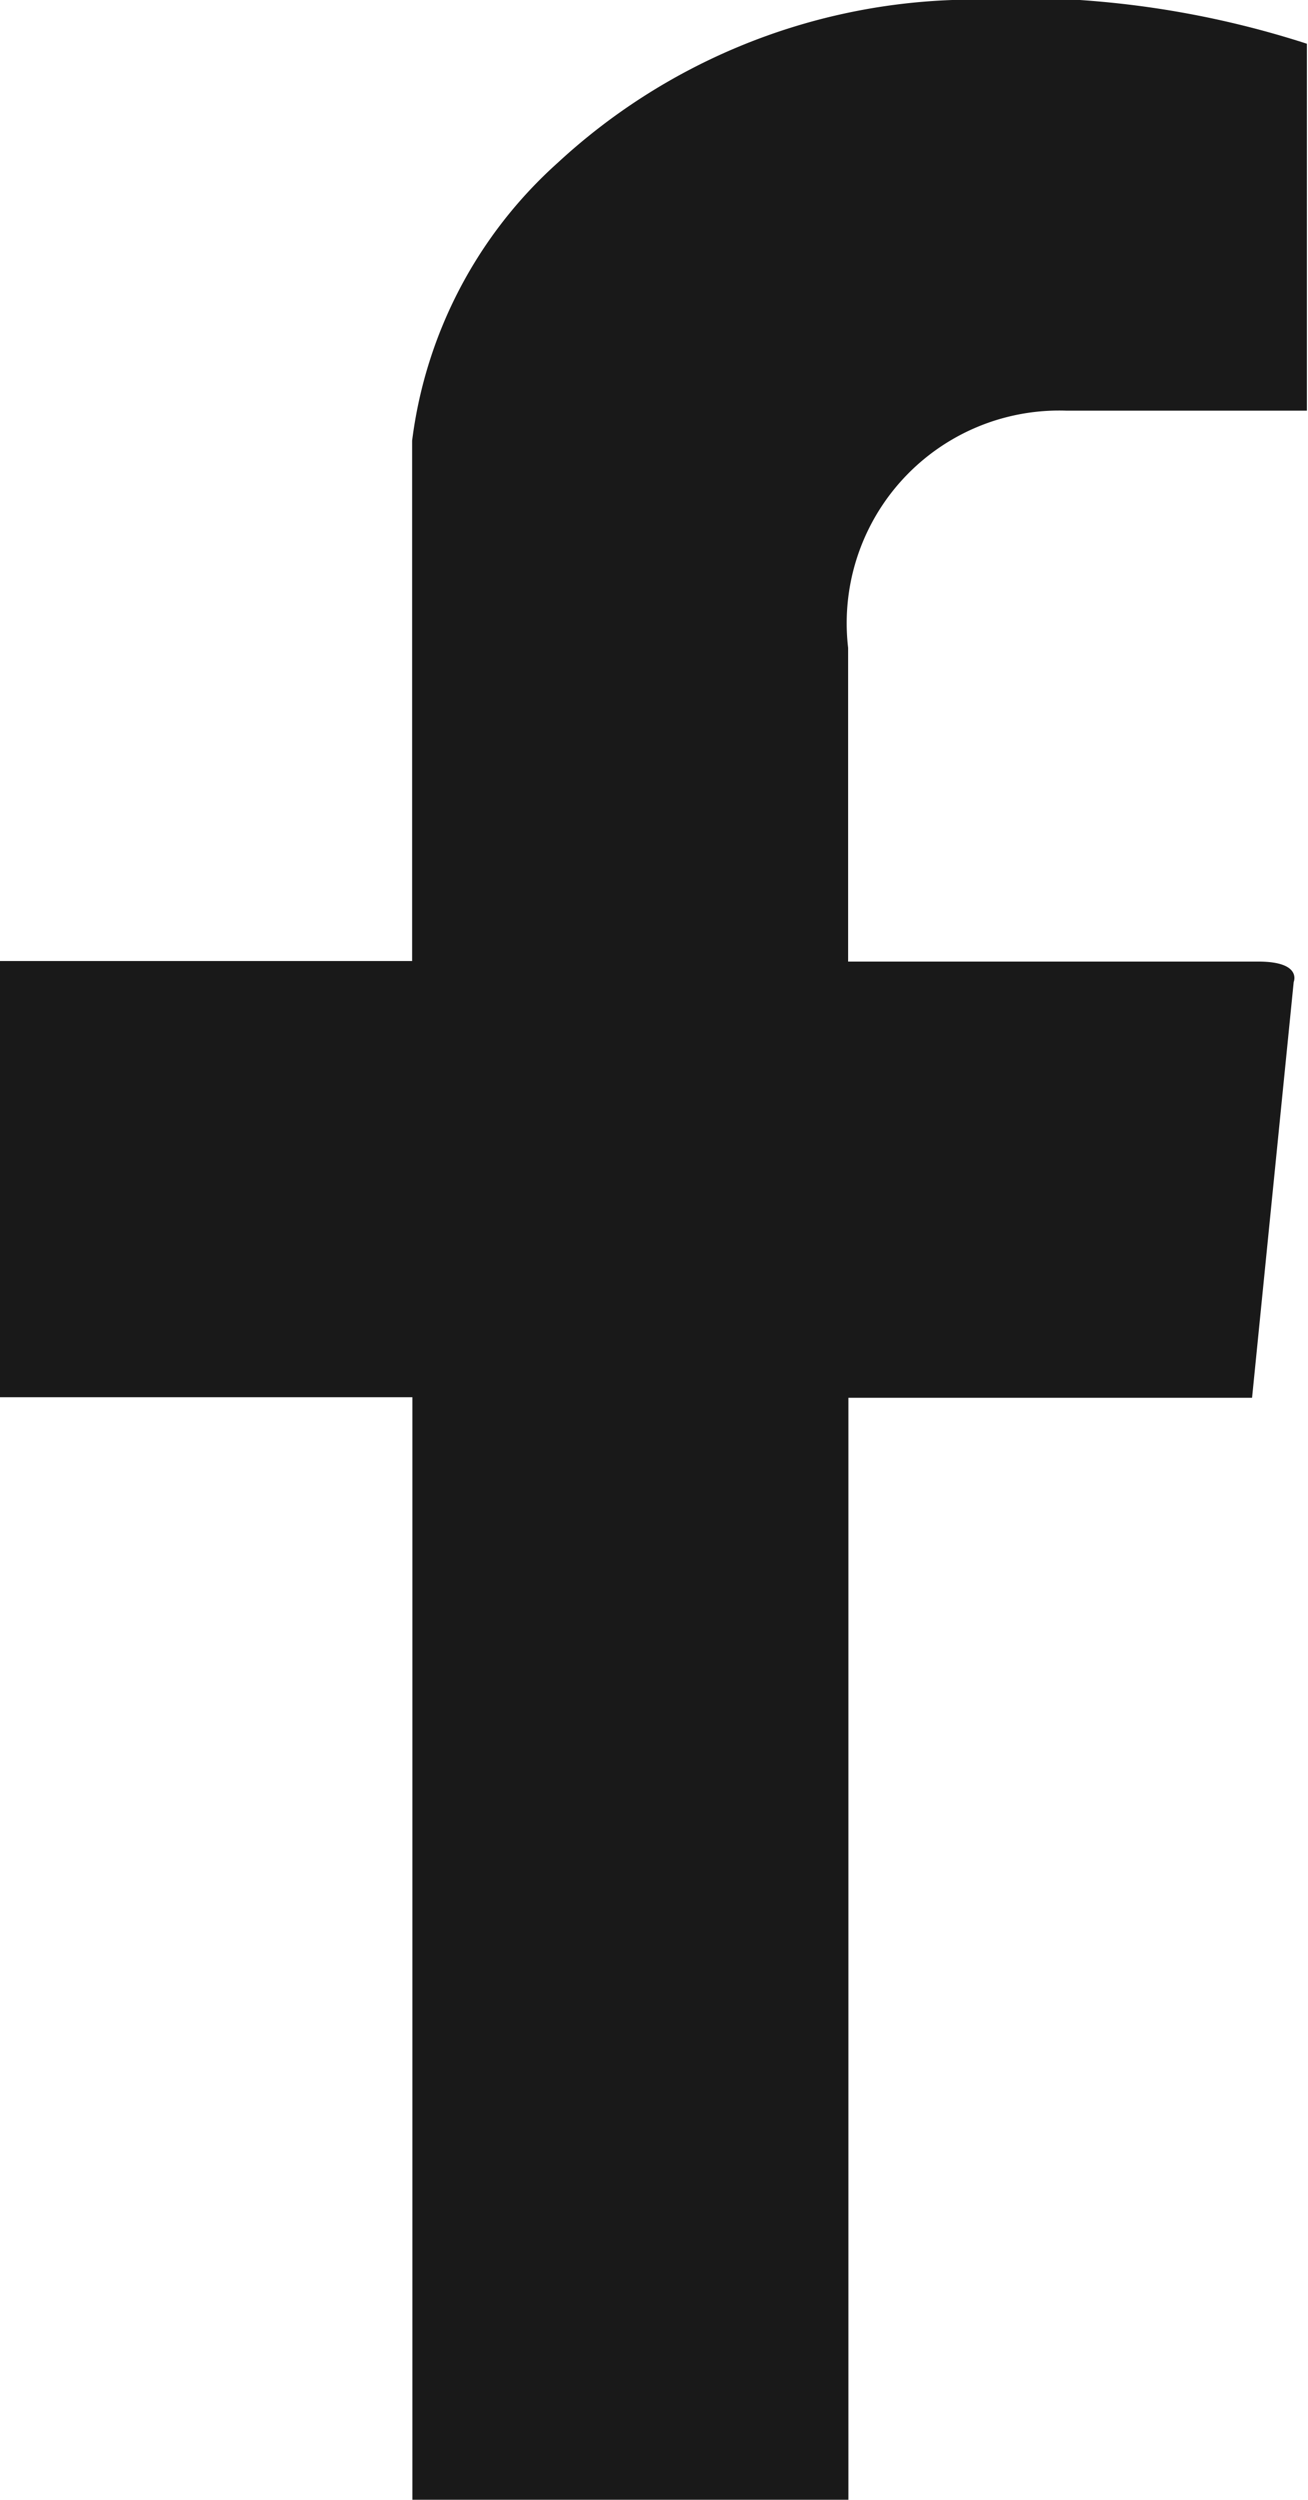 <svg id="facebook" xmlns="http://www.w3.org/2000/svg" width="9.423" height="18" viewBox="0 0 9.423 18">
  <path id="패스_6749" data-name="패스 6749" d="M134.8,82.52h3.141V74.585h2.908l.3-2.994s.063-.147-.255-.147h-2.955V69.185a1.531,1.531,0,0,1,1.57-1.708h1.735V64.835a6.806,6.806,0,0,0-2.554-.315,4.42,4.42,0,0,0-2.844,1.173,3.227,3.227,0,0,0-1.048,2v3.747h-2.976v3.141H134.8Z" transform="translate(-131.829 -64.52)" fill="#191919"/>
</svg>

